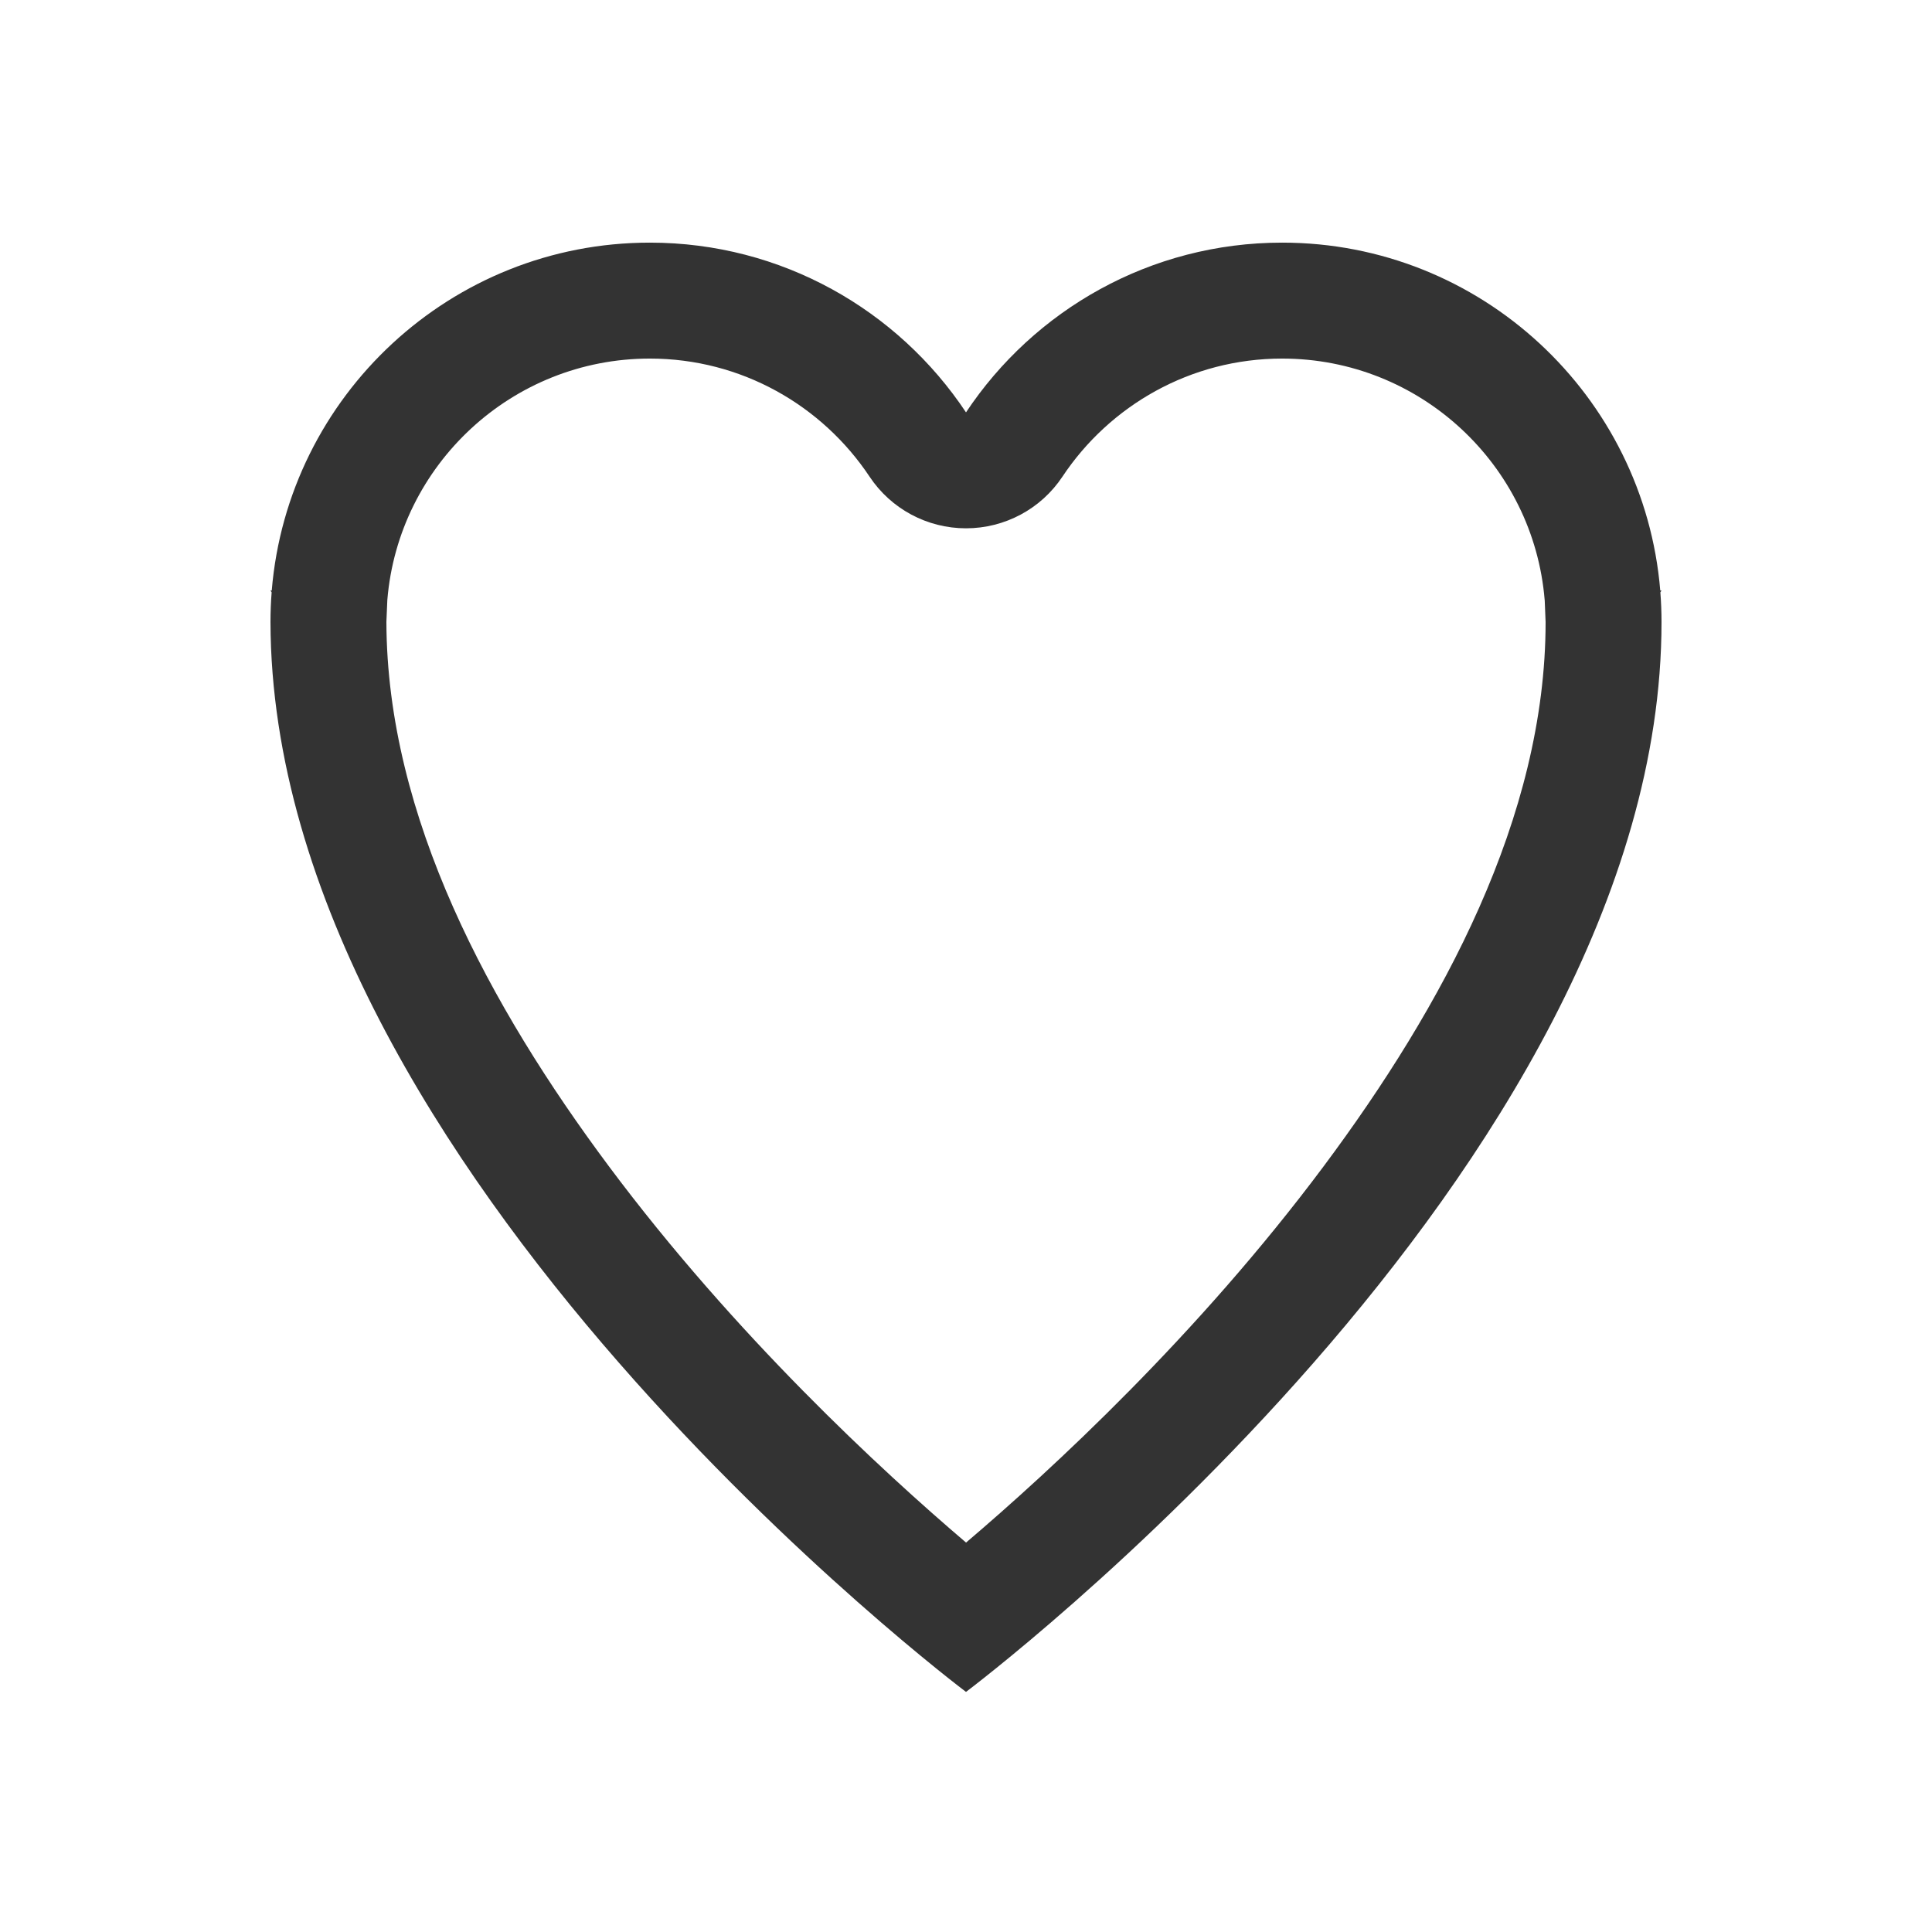 <?xml version="1.0" encoding="UTF-8" standalone="no"?>
<!DOCTYPE svg PUBLIC "-//W3C//DTD SVG 1.1//EN" "http://www.w3.org/Graphics/SVG/1.1/DTD/svg11.dtd">
<svg width="100%" height="100%" viewBox="0 0 32 32" version="1.1" xmlns="http://www.w3.org/2000/svg" xmlns:xlink="http://www.w3.org/1999/xlink" xml:space="preserve" xmlns:serif="http://www.serif.com/" style="fill-rule:evenodd;clip-rule:evenodd;stroke-linejoin:round;stroke-miterlimit:2;">
    <g transform="matrix(1,0,0,1,-672,-42)">
        <g id="ic_heart_empty" transform="matrix(1,0,0,1.231,672,-56.462)">
            <rect x="0" y="80" width="32" height="26" style="fill:none;"/>
            <g transform="matrix(0.96,0,0,0.78,-402.56,46.59)">
                <path d="M436,49.928C437.173,48.164 439.179,47 441.455,47C444.884,47 447.7,49.643 447.978,53L448,53L447.98,53.032C447.993,53.201 448,53.372 448,53.545C448,63 436,72 436,72C436,72 424.022,63 424,53.545C424,53.372 424.007,53.201 424.02,53.032L424,53L424.022,53C424.3,49.643 427.116,47 430.545,47C432.821,47 434.827,48.164 436,49.928ZM445.985,53.174L445.984,53.165C445.792,50.834 443.835,49 441.455,49C439.874,49 438.481,49.81 437.665,51.035C437.295,51.593 436.67,51.928 436,51.928C435.33,51.928 434.705,51.593 434.335,51.035C433.519,49.81 432.126,49 430.545,49C428.165,49 426.208,50.834 426.016,53.165L426,53.541C426.008,56.907 427.787,60.181 429.837,62.931C432.012,65.848 434.544,68.183 436.001,69.424C437.461,68.183 439.997,65.848 442.173,62.93C444.222,60.182 446,56.91 446,53.545L445.985,53.174Z" style="fill:rgb(51,51,51);"/>
            </g>
        </g>
    </g>
</svg>
